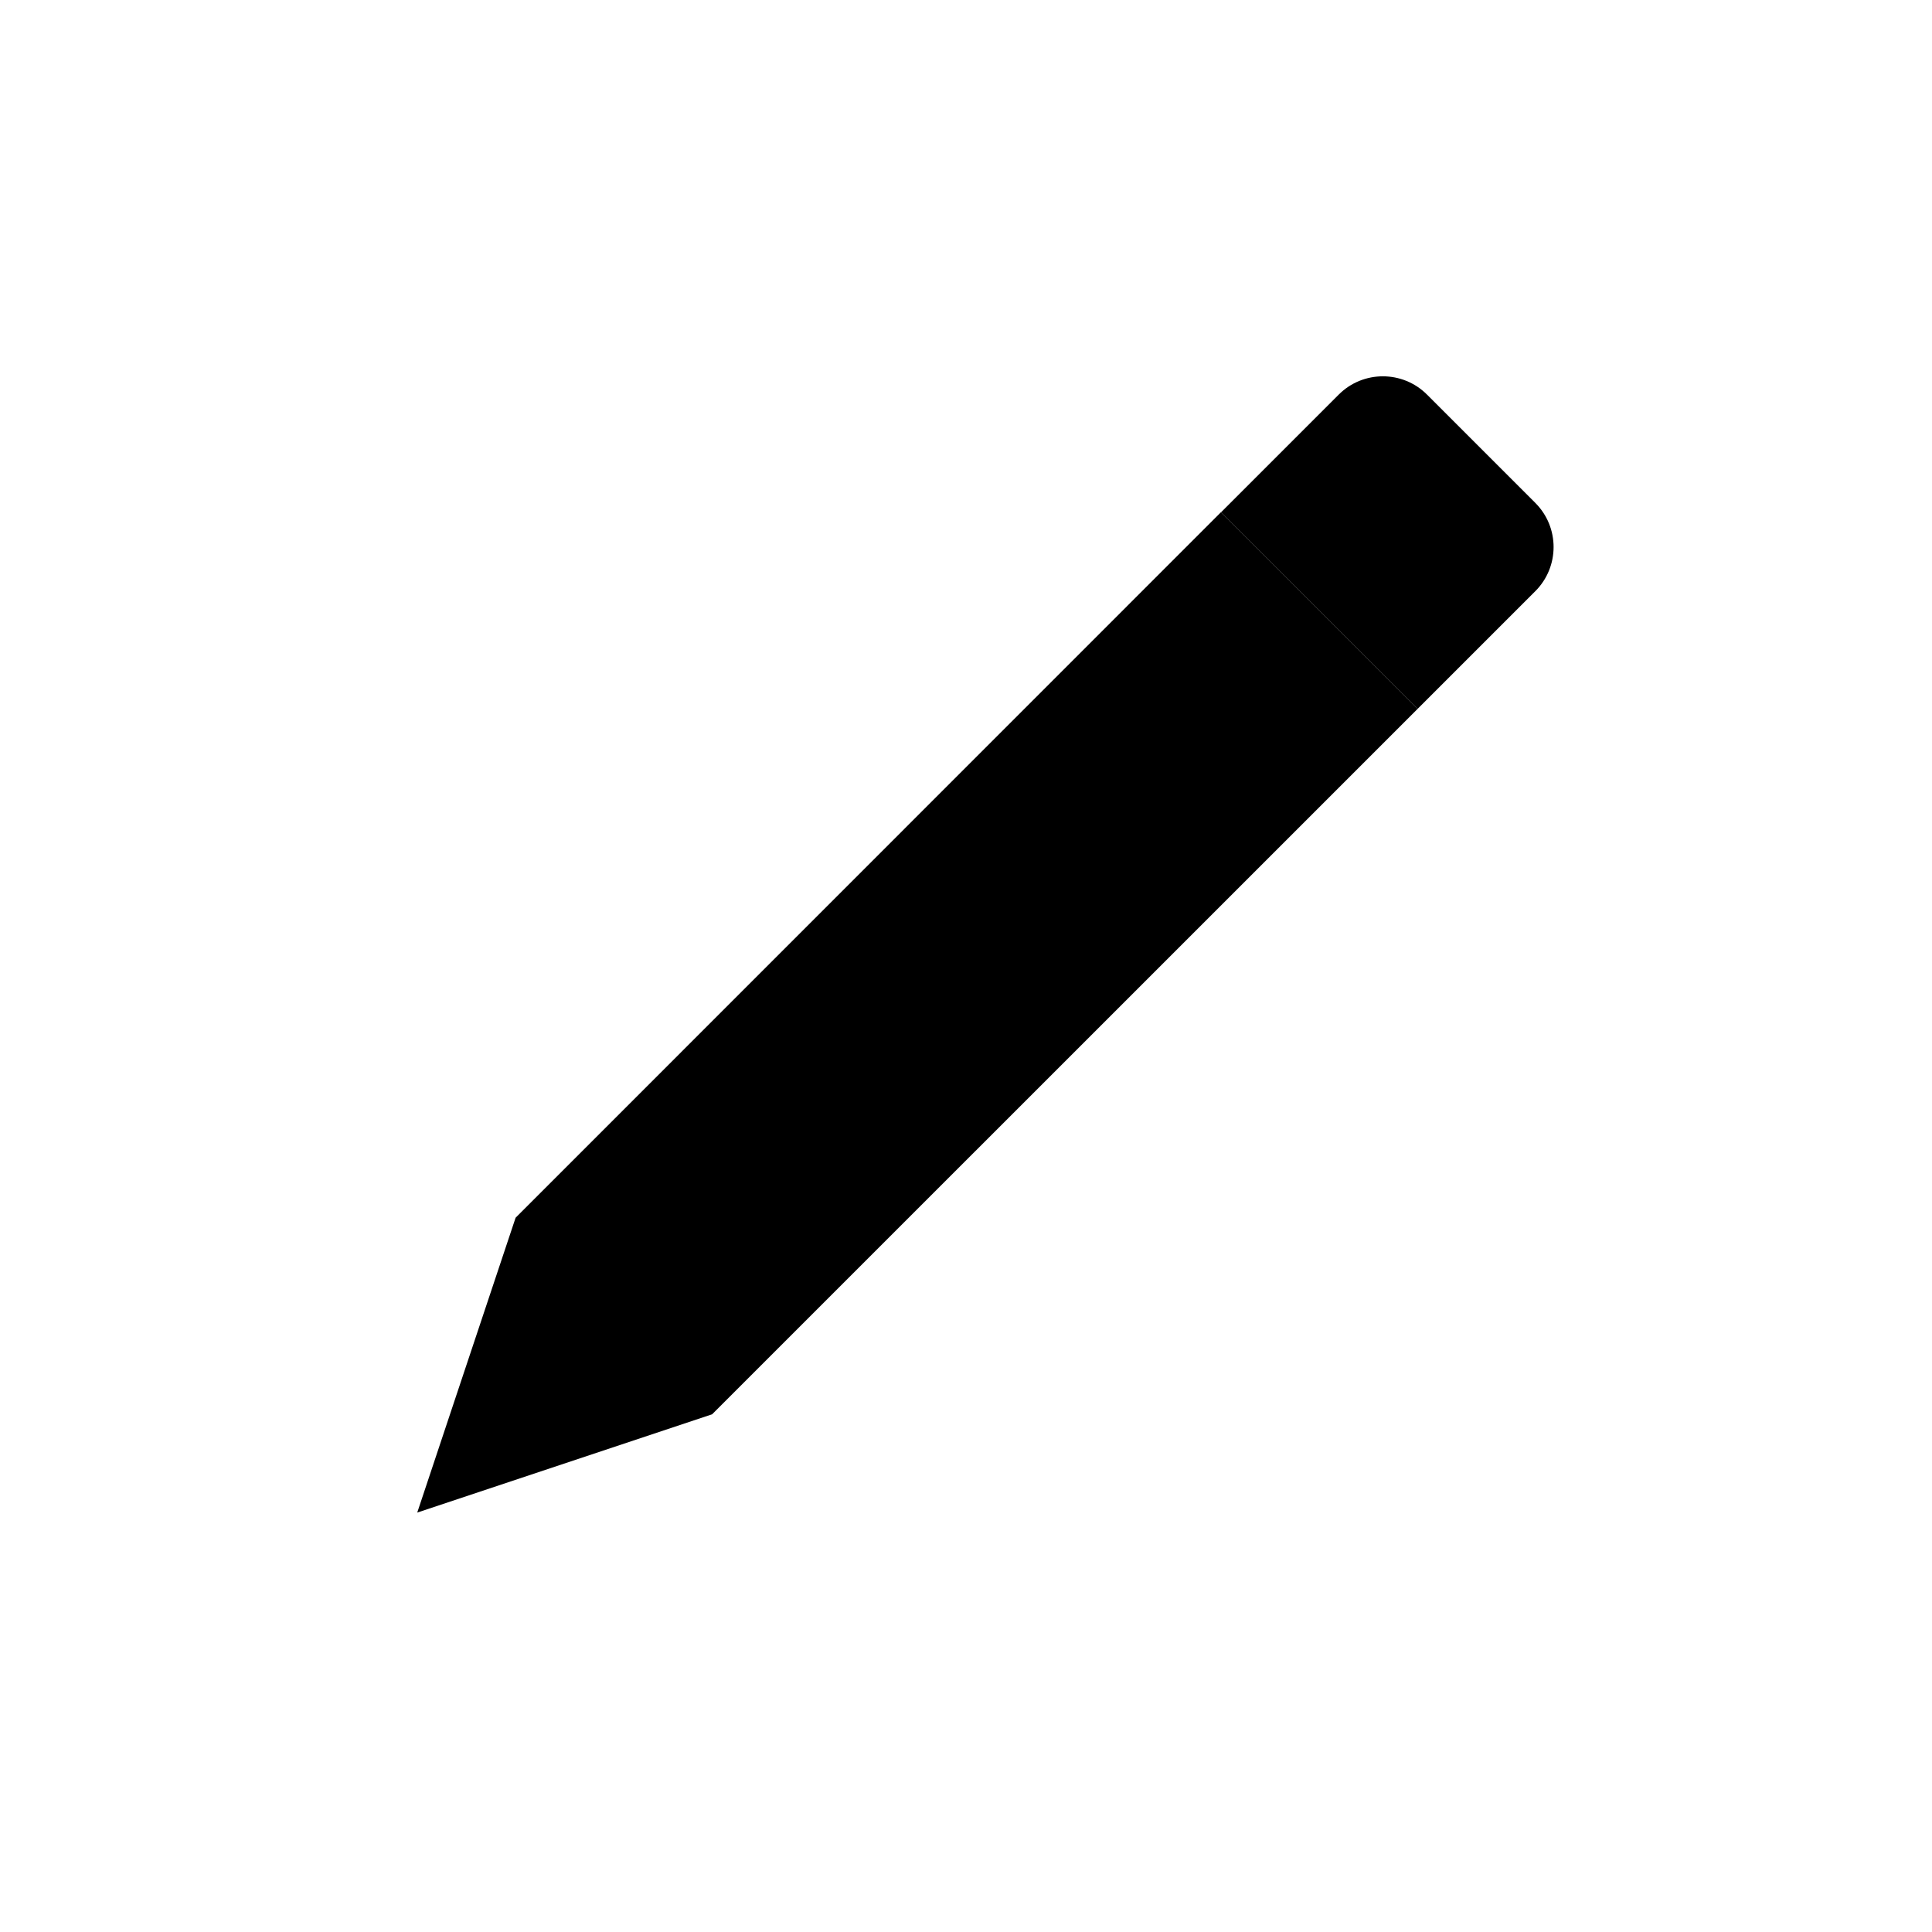 <?xml version="1.0" encoding="UTF-8"?>
<svg width="24px" height="24px" viewBox="0 0 24 24" version="1.1" xmlns="http://www.w3.org/2000/svg" xmlns:xlink="http://www.w3.org/1999/xlink">
  <polygon id="wood" points="8.846 17.569 5.183 18.79 5.629 17.452 6.405 15.127 15.168 6.362 17.611 8.805"></polygon>
  <path d="M6.475,18.375 L5.599,17.499" id="lead"></path>
  <path d="M19.072,6.247 L17.727,4.902 C17.425,4.599 16.932,4.599 16.63,4.902 L15.169,6.363 L17.611,8.805 L19.072,7.344 C19.375,7.041 19.375,6.55 19.072,6.247 Z" id="eraser"></path>
</svg>
